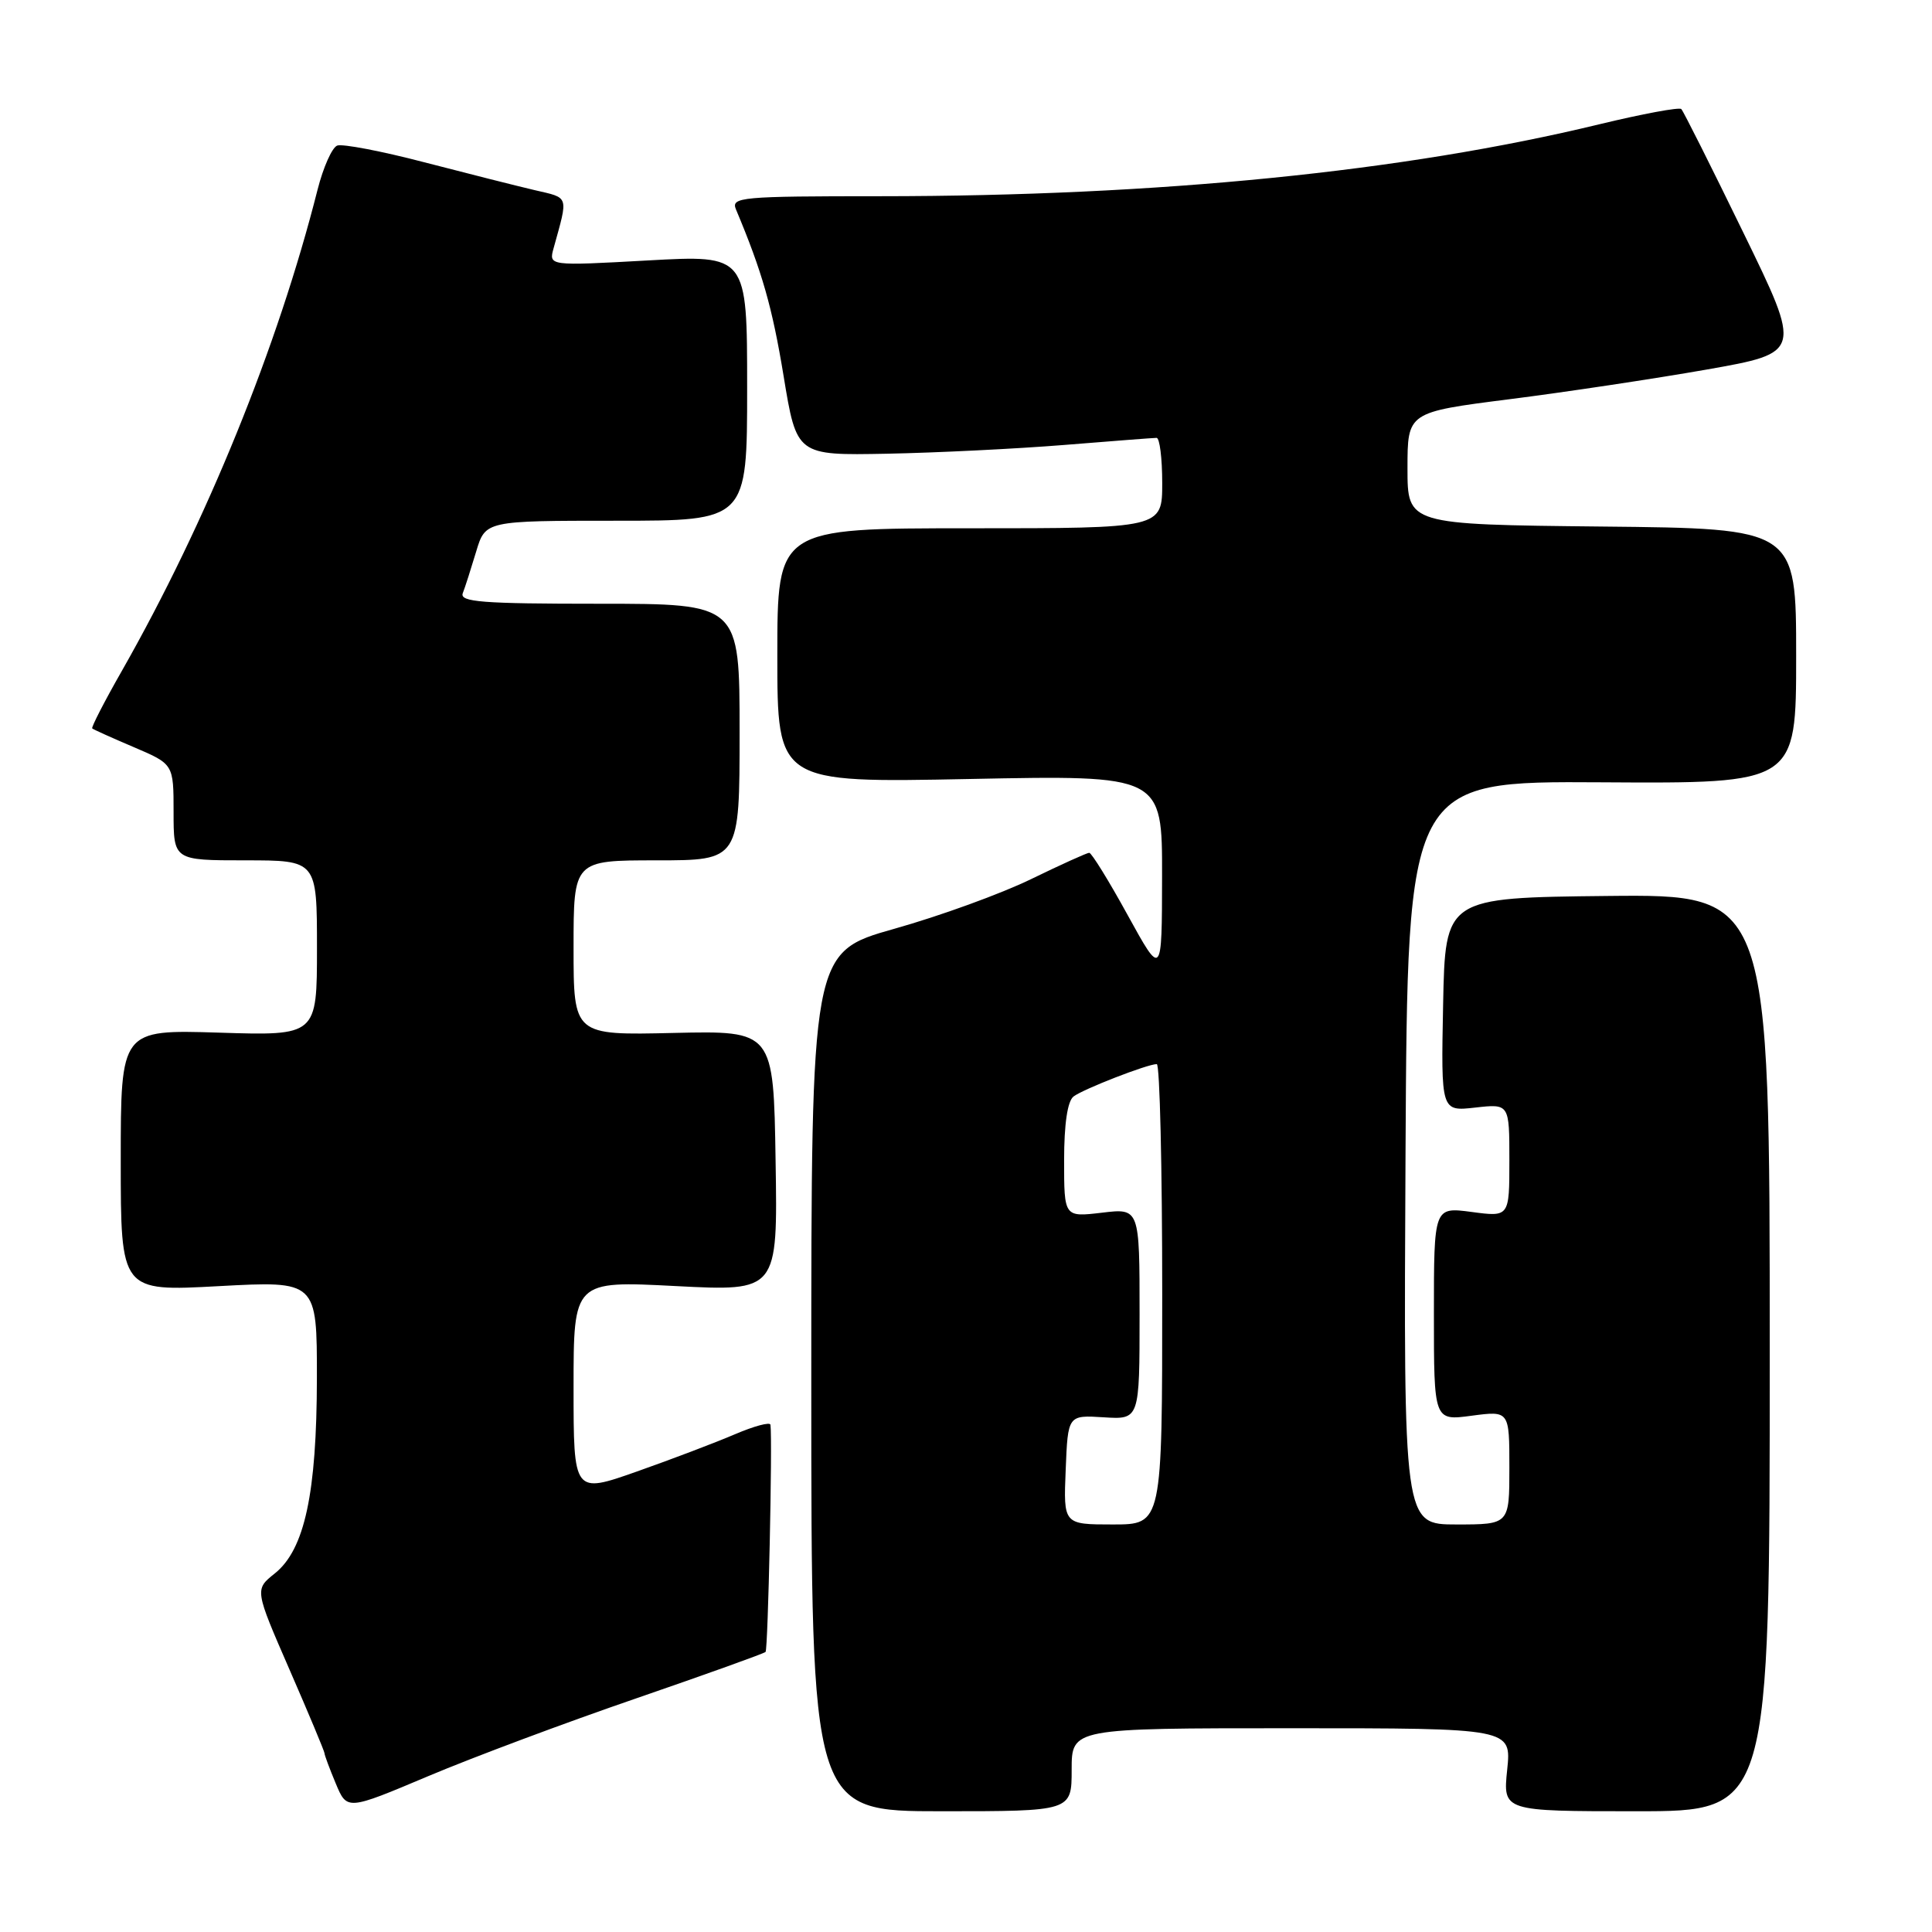 <?xml version="1.0" encoding="UTF-8" standalone="no"?>
<!DOCTYPE svg PUBLIC "-//W3C//DTD SVG 1.1//EN" "http://www.w3.org/Graphics/SVG/1.1/DTD/svg11.dtd" >
<svg xmlns="http://www.w3.org/2000/svg" xmlns:xlink="http://www.w3.org/1999/xlink" version="1.1" viewBox="0 0 256 256">
 <g >
 <path fill="currentColor"
d=" M 84.28 225.05 C 93.51 221.87 101.23 219.10 101.44 218.89 C 101.77 218.56 102.37 190.88 102.09 188.79 C 102.04 188.39 99.93 188.96 97.40 190.04 C 94.88 191.12 89.03 193.35 84.40 194.98 C 76.00 197.94 76.00 197.94 76.00 183.83 C 76.00 169.71 76.00 169.71 89.52 170.41 C 103.05 171.11 103.05 171.11 102.77 153.84 C 102.50 136.57 102.50 136.57 89.25 136.87 C 76.00 137.18 76.00 137.18 76.00 125.59 C 76.00 114.00 76.00 114.00 87.00 114.00 C 98.00 114.00 98.00 114.00 98.00 97.00 C 98.00 80.00 98.00 80.00 79.39 80.00 C 63.88 80.00 60.88 79.77 61.32 78.60 C 61.62 77.84 62.41 75.36 63.09 73.10 C 64.32 69.00 64.32 69.00 81.66 69.00 C 99.00 69.00 99.00 69.00 99.00 51.39 C 99.00 33.78 99.00 33.78 85.85 34.51 C 72.70 35.24 72.70 35.24 73.36 32.87 C 75.31 25.81 75.47 26.27 70.83 25.19 C 68.45 24.63 61.87 22.97 56.21 21.50 C 50.55 20.02 45.36 19.03 44.68 19.29 C 43.99 19.56 42.83 22.18 42.08 25.13 C 36.82 45.92 27.38 69.14 16.15 88.89 C 13.83 92.95 12.07 96.39 12.22 96.52 C 12.37 96.66 14.86 97.78 17.75 99.01 C 23.00 101.25 23.00 101.25 23.00 107.62 C 23.00 114.00 23.00 114.00 32.50 114.00 C 42.00 114.00 42.00 114.00 42.00 125.62 C 42.00 137.24 42.00 137.24 29.00 136.83 C 16.00 136.43 16.00 136.43 16.00 153.78 C 16.00 171.13 16.00 171.13 29.00 170.42 C 42.00 169.72 42.00 169.72 41.99 182.61 C 41.97 197.88 40.37 205.33 36.41 208.49 C 33.74 210.62 33.74 210.62 38.37 221.25 C 40.92 227.10 43.00 232.08 43.00 232.32 C 43.00 232.56 43.67 234.36 44.49 236.32 C 45.98 239.89 45.98 239.89 56.74 235.35 C 62.66 232.85 75.05 228.22 84.28 225.05 Z  M 142.00 234.50 C 142.00 229.00 142.00 229.00 171.14 229.00 C 200.28 229.00 200.28 229.00 199.71 234.50 C 199.14 240.00 199.14 240.00 216.82 240.00 C 234.50 240.00 234.50 240.00 234.50 179.25 C 234.50 118.50 234.50 118.50 213.00 118.72 C 191.50 118.95 191.50 118.95 191.22 133.11 C 190.94 147.27 190.94 147.27 195.47 146.76 C 200.00 146.25 200.00 146.25 200.00 153.75 C 200.00 161.26 200.00 161.26 195.00 160.59 C 190.00 159.93 190.00 159.93 190.00 174.09 C 190.00 188.26 190.00 188.26 195.00 187.59 C 200.00 186.93 200.00 186.93 200.00 194.47 C 200.00 202.00 200.00 202.00 192.99 202.00 C 185.98 202.00 185.98 202.00 186.24 152.75 C 186.50 103.50 186.50 103.50 212.25 103.66 C 238.00 103.82 238.00 103.82 238.00 86.93 C 238.00 70.03 238.00 70.03 212.25 69.77 C 186.50 69.50 186.50 69.50 186.50 62.06 C 186.50 54.62 186.50 54.62 200.00 52.90 C 207.43 51.96 219.18 50.19 226.13 48.97 C 238.76 46.74 238.76 46.74 231.01 30.84 C 226.75 22.09 223.05 14.71 222.78 14.45 C 222.51 14.18 217.62 15.09 211.91 16.47 C 186.03 22.74 153.56 25.99 116.64 26.00 C 98.12 26.00 96.84 26.12 97.52 27.75 C 100.99 36.01 102.33 40.70 103.83 49.82 C 105.56 60.35 105.56 60.35 117.53 60.12 C 124.11 59.99 134.68 59.47 141.00 58.96 C 147.32 58.45 152.84 58.02 153.25 58.02 C 153.66 58.01 154.00 60.70 154.00 64.00 C 154.00 70.00 154.00 70.00 128.50 70.00 C 103.00 70.00 103.00 70.00 103.00 86.86 C 103.00 103.73 103.00 103.73 128.50 103.22 C 154.00 102.71 154.00 102.71 153.98 116.11 C 153.96 129.50 153.96 129.50 149.42 121.25 C 146.93 116.71 144.63 113.00 144.33 113.00 C 144.03 113.00 140.57 114.57 136.64 116.48 C 132.71 118.40 124.55 121.37 118.50 123.07 C 107.50 126.18 107.50 126.18 107.50 183.09 C 107.50 240.00 107.50 240.00 124.75 240.00 C 142.00 240.00 142.00 240.00 142.00 234.50 Z  M 141.21 194.75 C 141.50 187.50 141.50 187.50 146.25 187.80 C 151.00 188.10 151.00 188.10 151.00 174.10 C 151.00 160.09 151.00 160.09 146.00 160.69 C 141.00 161.28 141.00 161.28 141.00 153.76 C 141.00 148.92 141.45 145.91 142.25 145.29 C 143.56 144.30 152.04 141.00 153.28 141.00 C 153.68 141.00 154.00 154.72 154.00 171.50 C 154.00 202.00 154.00 202.00 147.46 202.00 C 140.91 202.00 140.91 202.00 141.21 194.75 Z "/>
</g>
</svg>